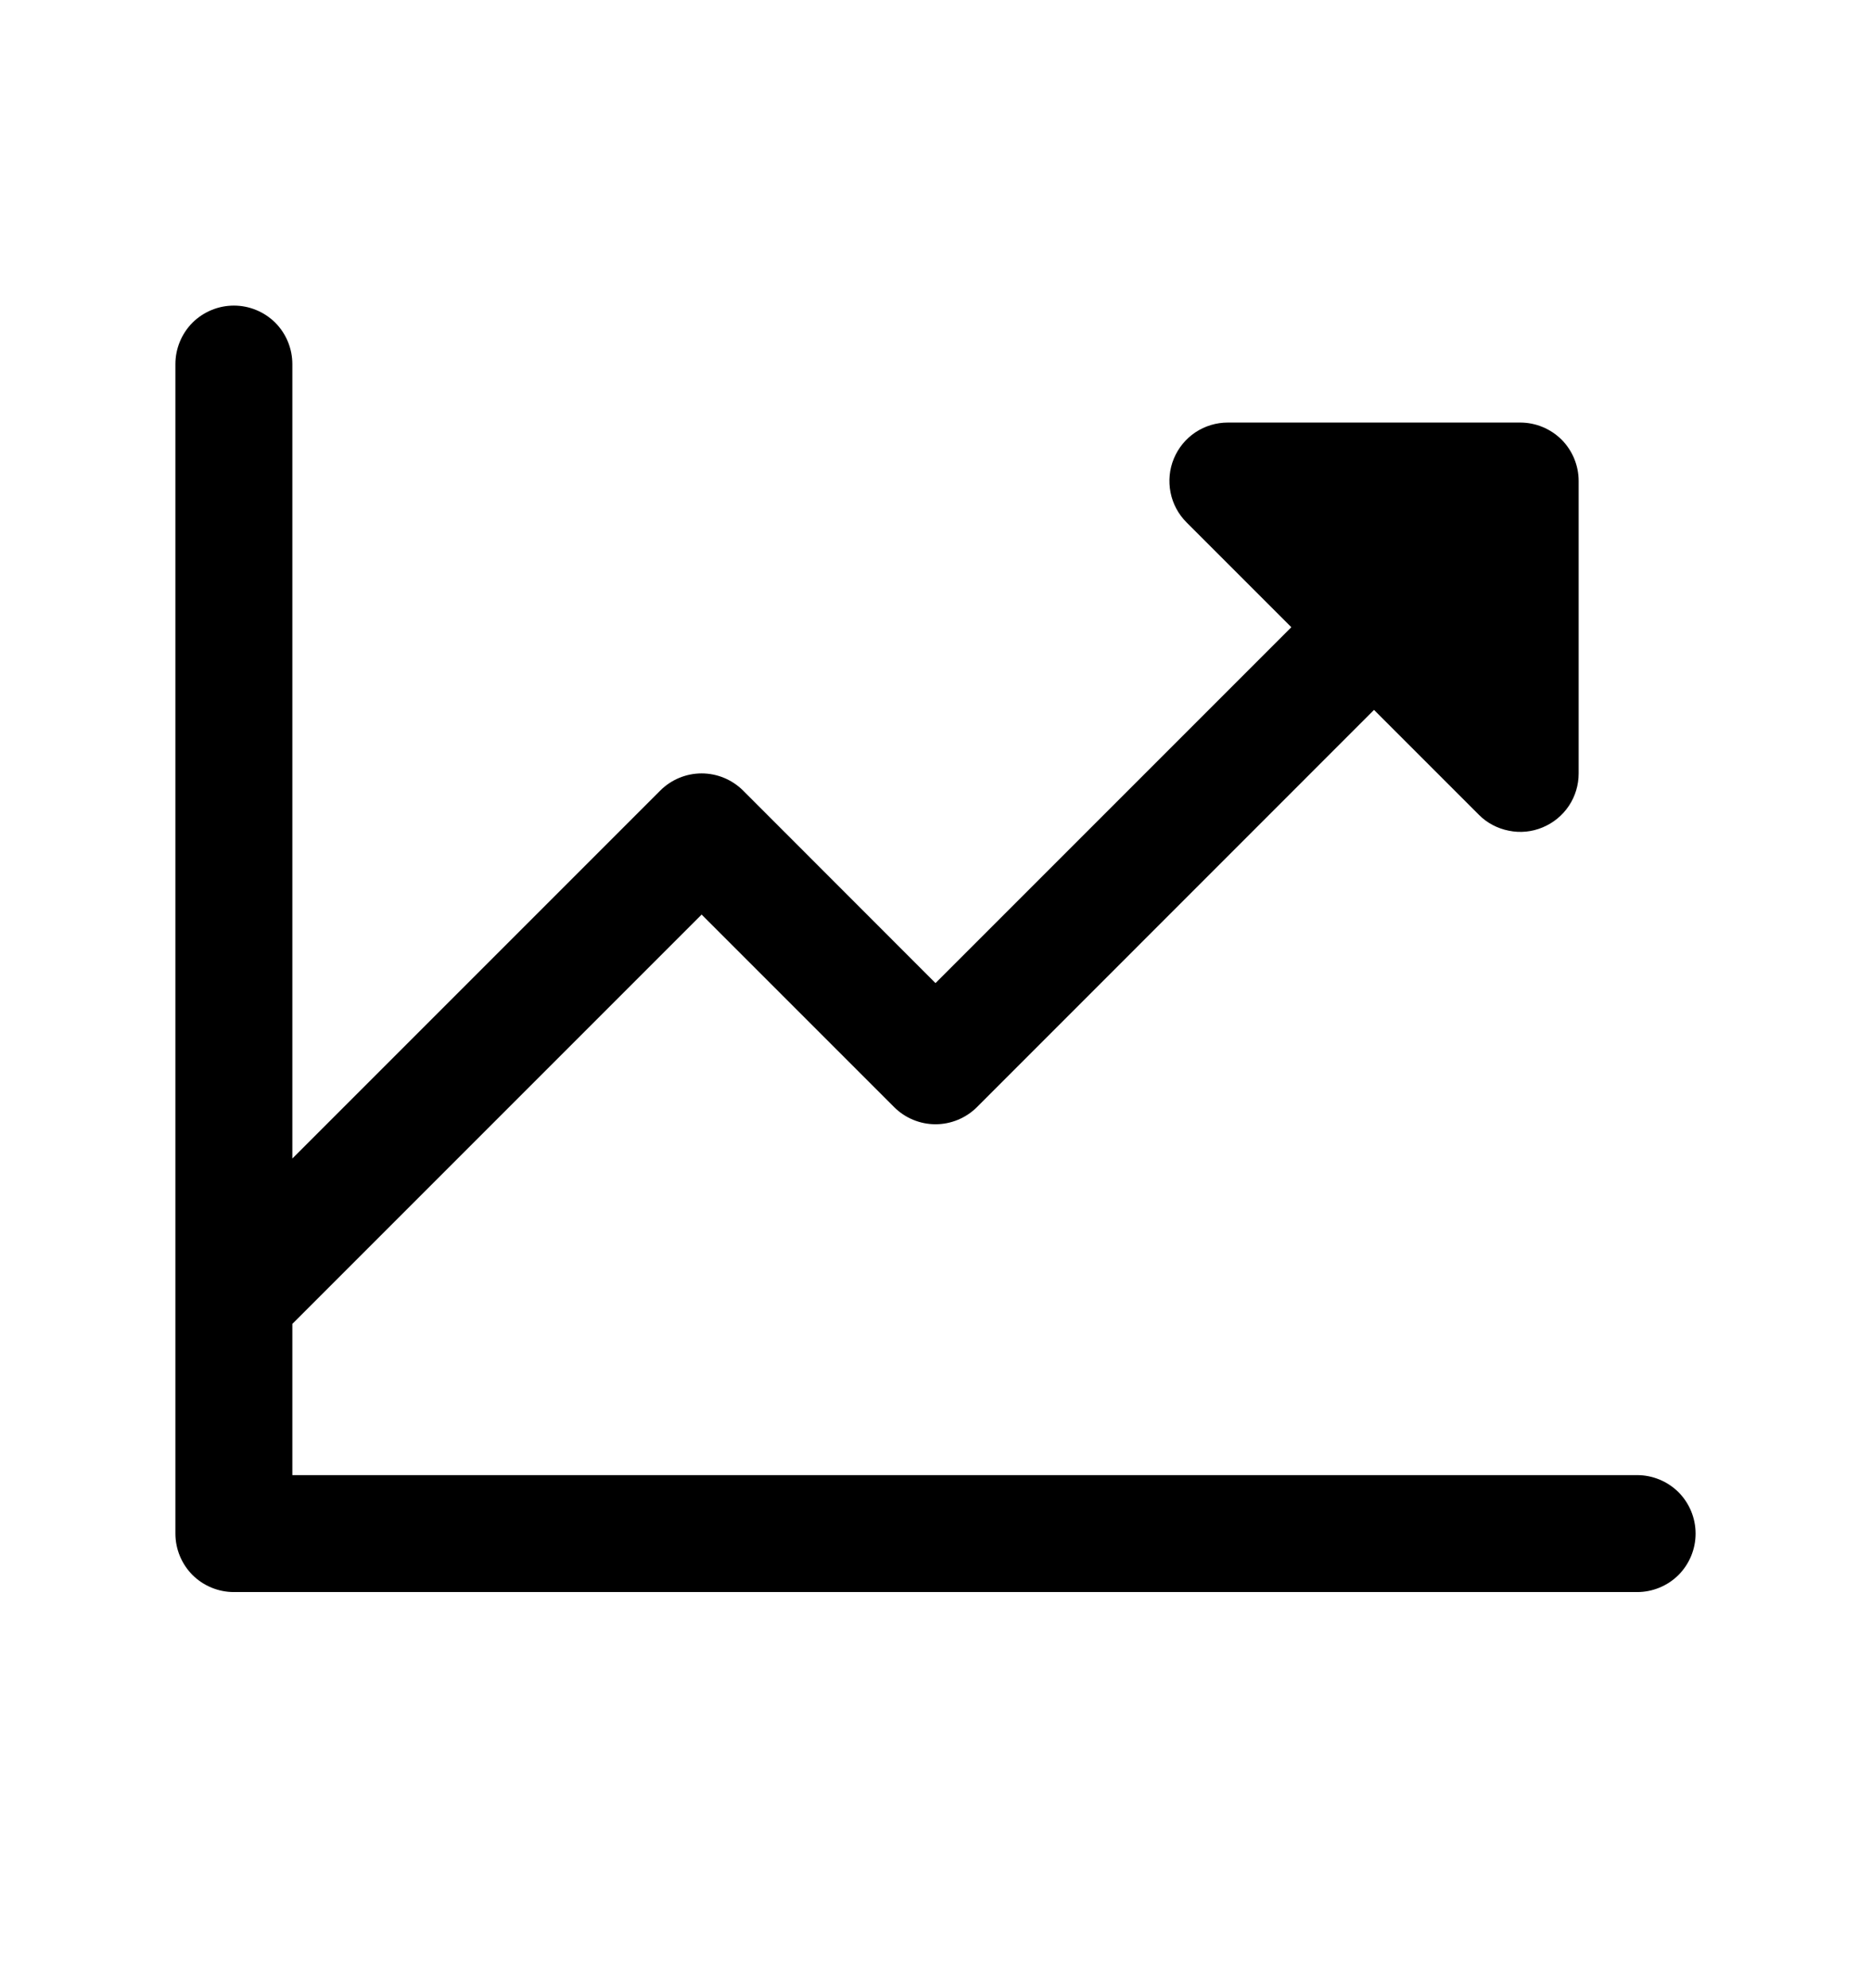 <svg width="16" height="17" viewBox="0 0 16 17" fill="none" xmlns="http://www.w3.org/2000/svg">
<path d="M14.5 13.113C14.5 13.246 14.447 13.373 14.354 13.467C14.26 13.56 14.133 13.613 14 13.613H2C1.867 13.613 1.74 13.56 1.646 13.467C1.553 13.373 1.5 13.246 1.5 13.113V3.113C1.5 2.98 1.553 2.853 1.646 2.759C1.74 2.666 1.867 2.613 2 2.613C2.133 2.613 2.26 2.666 2.354 2.759C2.447 2.853 2.5 2.98 2.5 3.113V9.906L5.647 6.759C5.74 6.666 5.868 6.613 6 6.613C6.133 6.613 6.26 6.666 6.354 6.759L8 8.406L11.043 5.363L10.147 4.467C10.077 4.397 10.029 4.308 10.01 4.211C9.991 4.114 10 4.013 10.038 3.922C10.076 3.83 10.14 3.752 10.222 3.697C10.305 3.642 10.401 3.613 10.5 3.613H13C13.133 3.613 13.26 3.666 13.354 3.759C13.447 3.853 13.5 3.98 13.5 4.113V6.613C13.5 6.712 13.471 6.809 13.416 6.891C13.361 6.973 13.283 7.037 13.191 7.075C13.1 7.113 13 7.123 12.903 7.103C12.806 7.084 12.716 7.037 12.647 6.967L11.75 6.07L8.354 9.467C8.26 9.56 8.133 9.613 8 9.613C7.868 9.613 7.74 9.56 7.647 9.467L6 7.82L2.5 11.32V12.613H14C14.133 12.613 14.26 12.666 14.354 12.759C14.447 12.853 14.5 12.98 14.5 13.113Z" fill="currentColor"/>
</svg>
